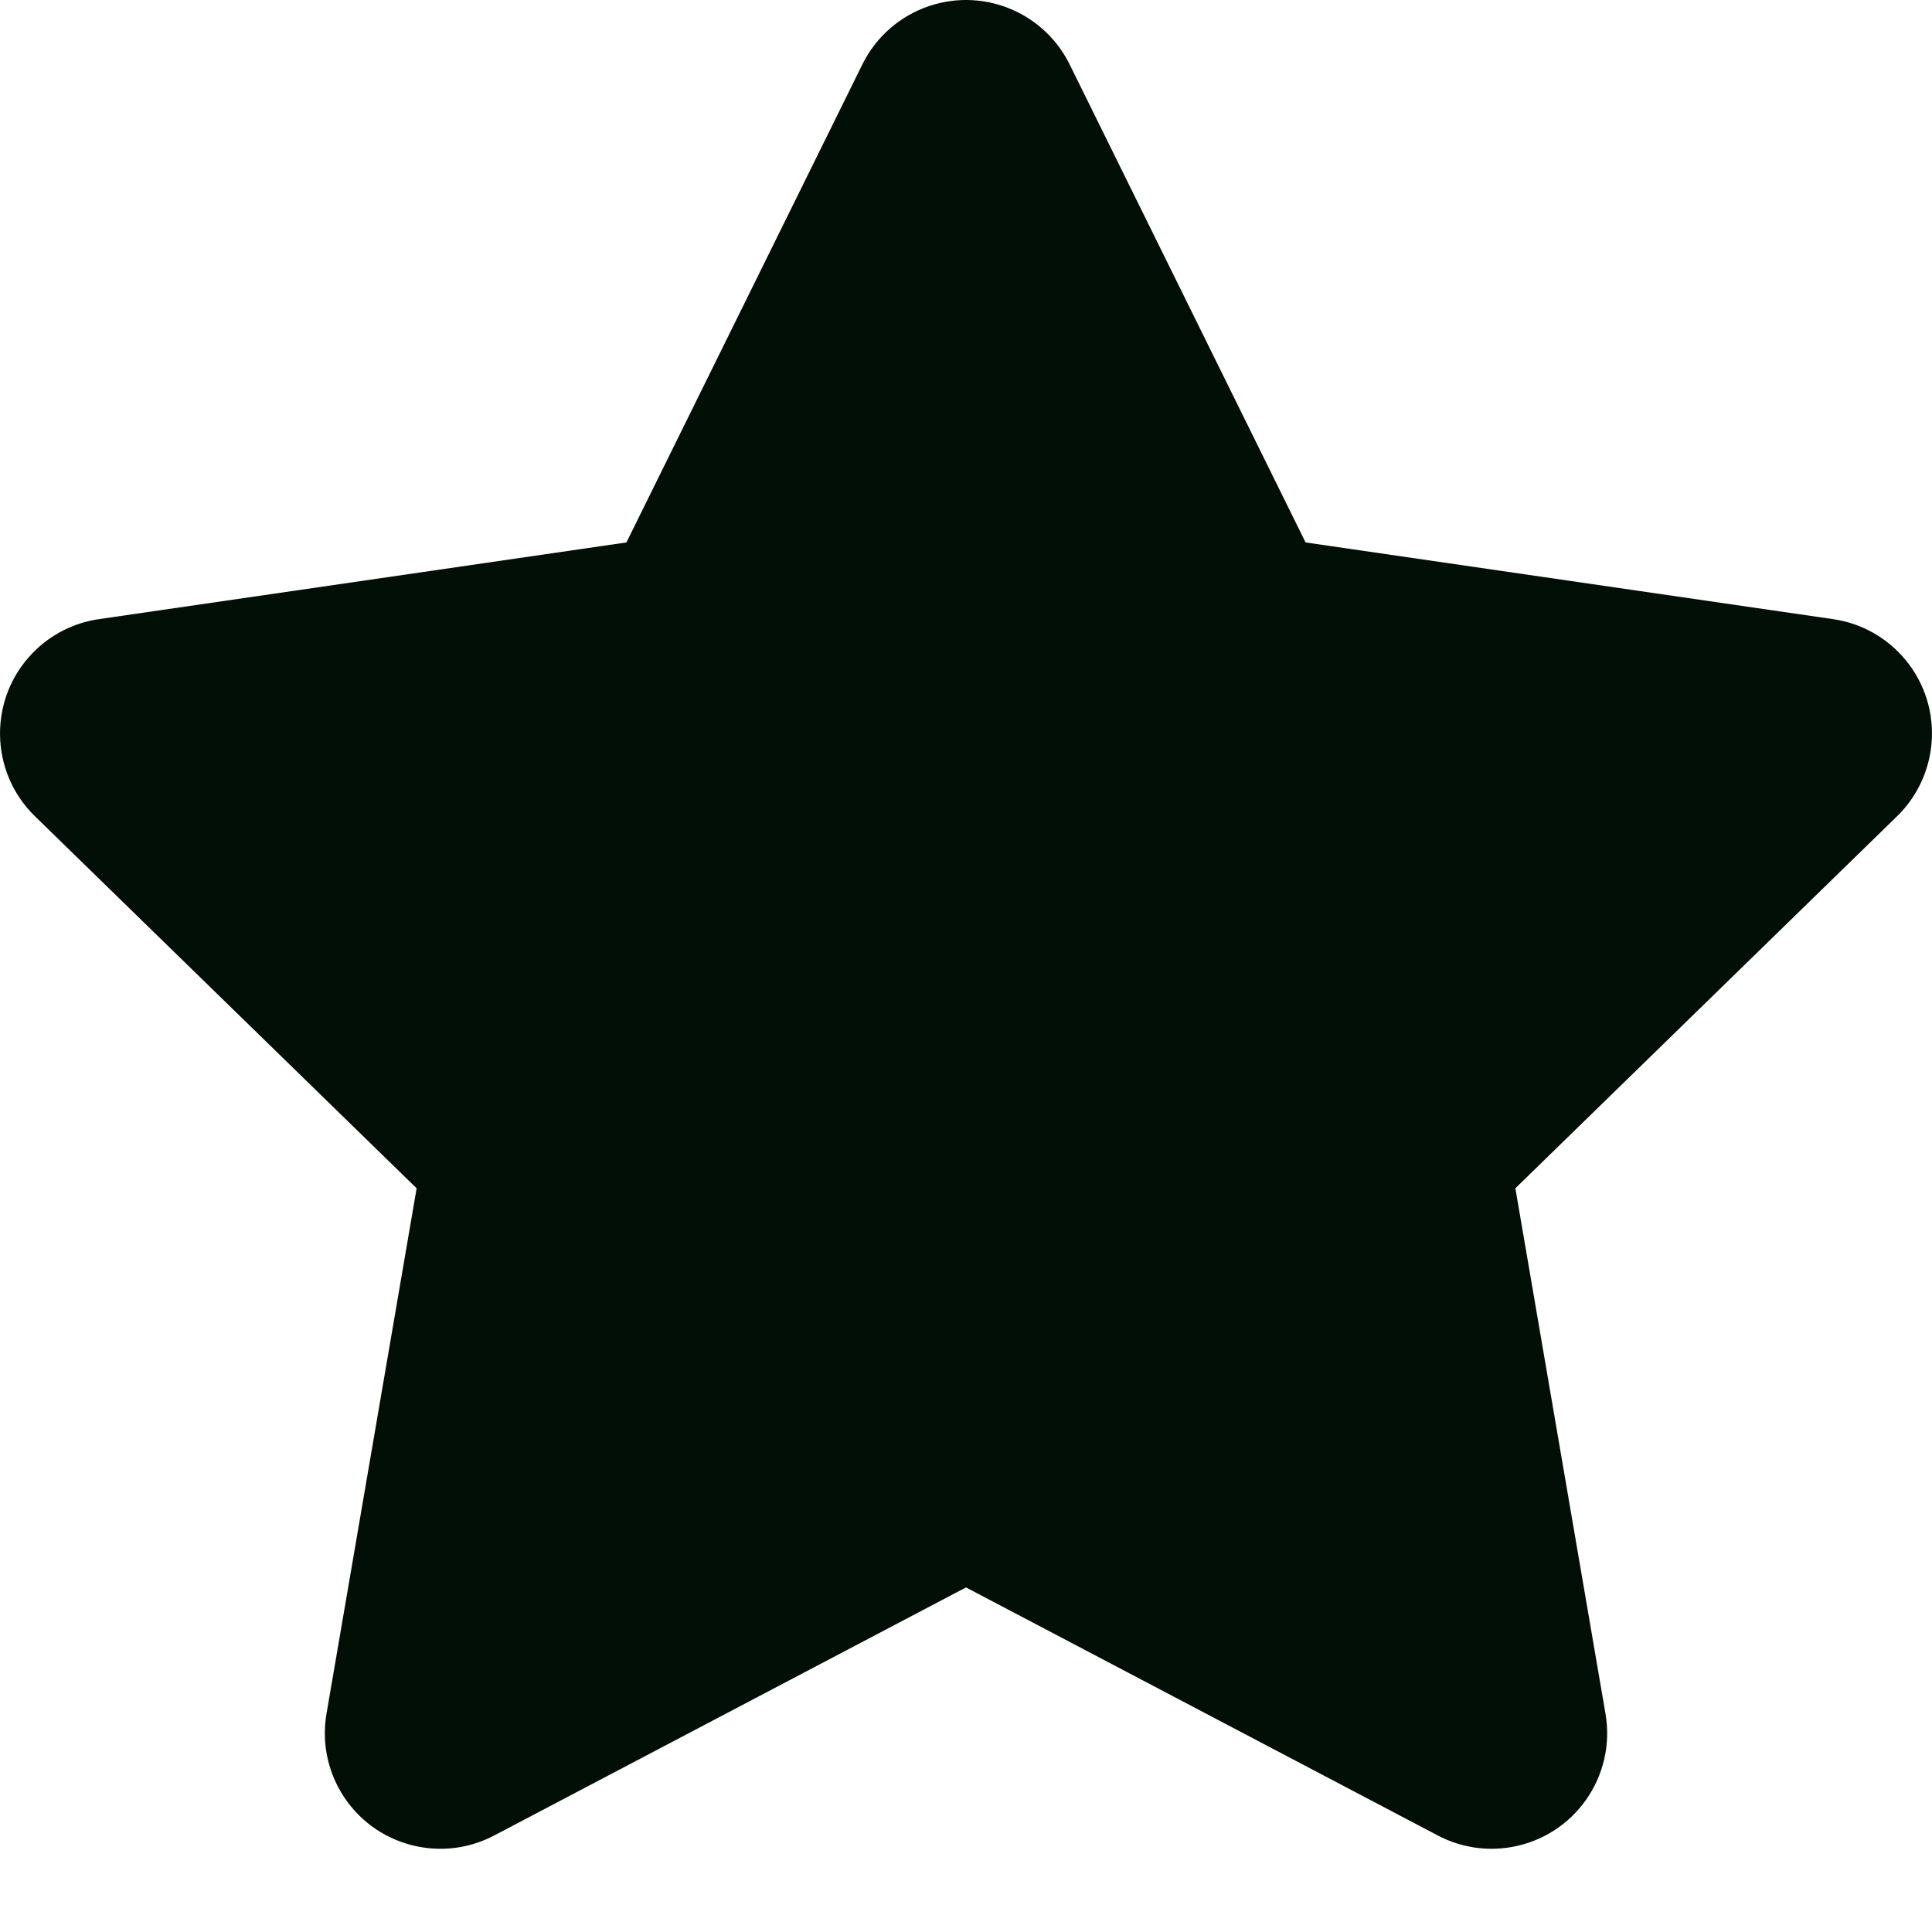 <svg width="17" height="17" viewBox="0 0 17 17" fill="none" xmlns="http://www.w3.org/2000/svg">
<path fill-rule="evenodd" clip-rule="evenodd" d="M8.5 13.968L4.348 16.151C3.851 16.412 3.236 16.221 2.975 15.724C2.871 15.526 2.835 15.3 2.873 15.079L3.666 10.456L0.307 7.182C-0.095 6.79 -0.103 6.146 0.289 5.744C0.445 5.584 0.649 5.48 0.87 5.448L5.512 4.773L7.588 0.567C7.837 0.063 8.446 -0.143 8.95 0.105C9.15 0.204 9.313 0.366 9.412 0.567L11.488 4.773L16.13 5.448C16.685 5.529 17.07 6.044 16.989 6.6C16.957 6.821 16.853 7.026 16.693 7.182L13.334 10.456L14.127 15.079C14.222 15.633 13.85 16.158 13.297 16.253C13.076 16.291 12.85 16.255 12.652 16.151L8.5 13.968Z" fill="#010F07"/>
</svg>
